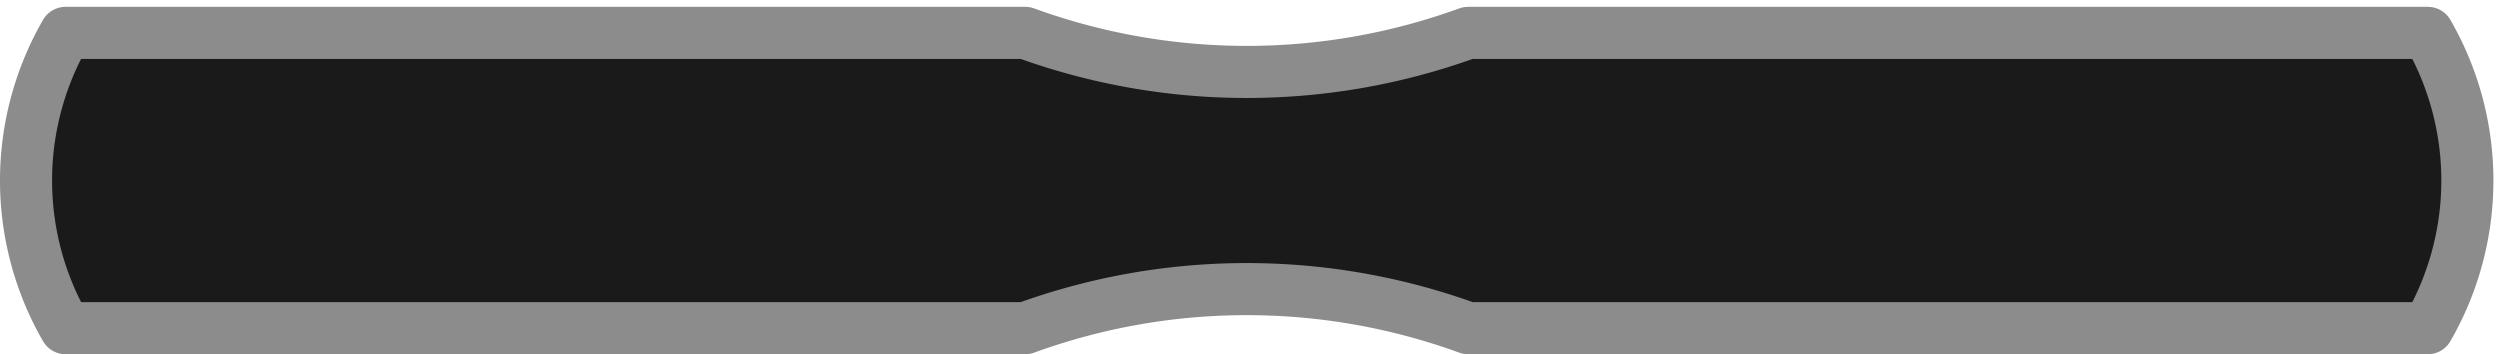 <svg xmlns="http://www.w3.org/2000/svg" width="320" height="34pt" viewBox="0 -34 240 34"><g id="page1"><path fill="#1a1a1a" d="M6.297-30.844a28.35 28.35 0 0 0 0 28.348h92.125c13.734-5 28.789-5 42.519 0h92.129a28.35 28.35 0 0 0 0-28.348h-92.129c-13.73 5-28.785 5-42.52 0z"/><path fill="none" stroke="#8c8c8c" stroke-linecap="round" stroke-linejoin="round" stroke-width="5" d="M6.297-30.844a28.35 28.35 0 0 0 0 28.348h92.125c13.734-5 28.789-5 42.519 0h92.129a28.35 28.35 0 0 0 0-28.348h-92.129c-13.73 5-28.785 5-42.52 0z"/></g></svg>
